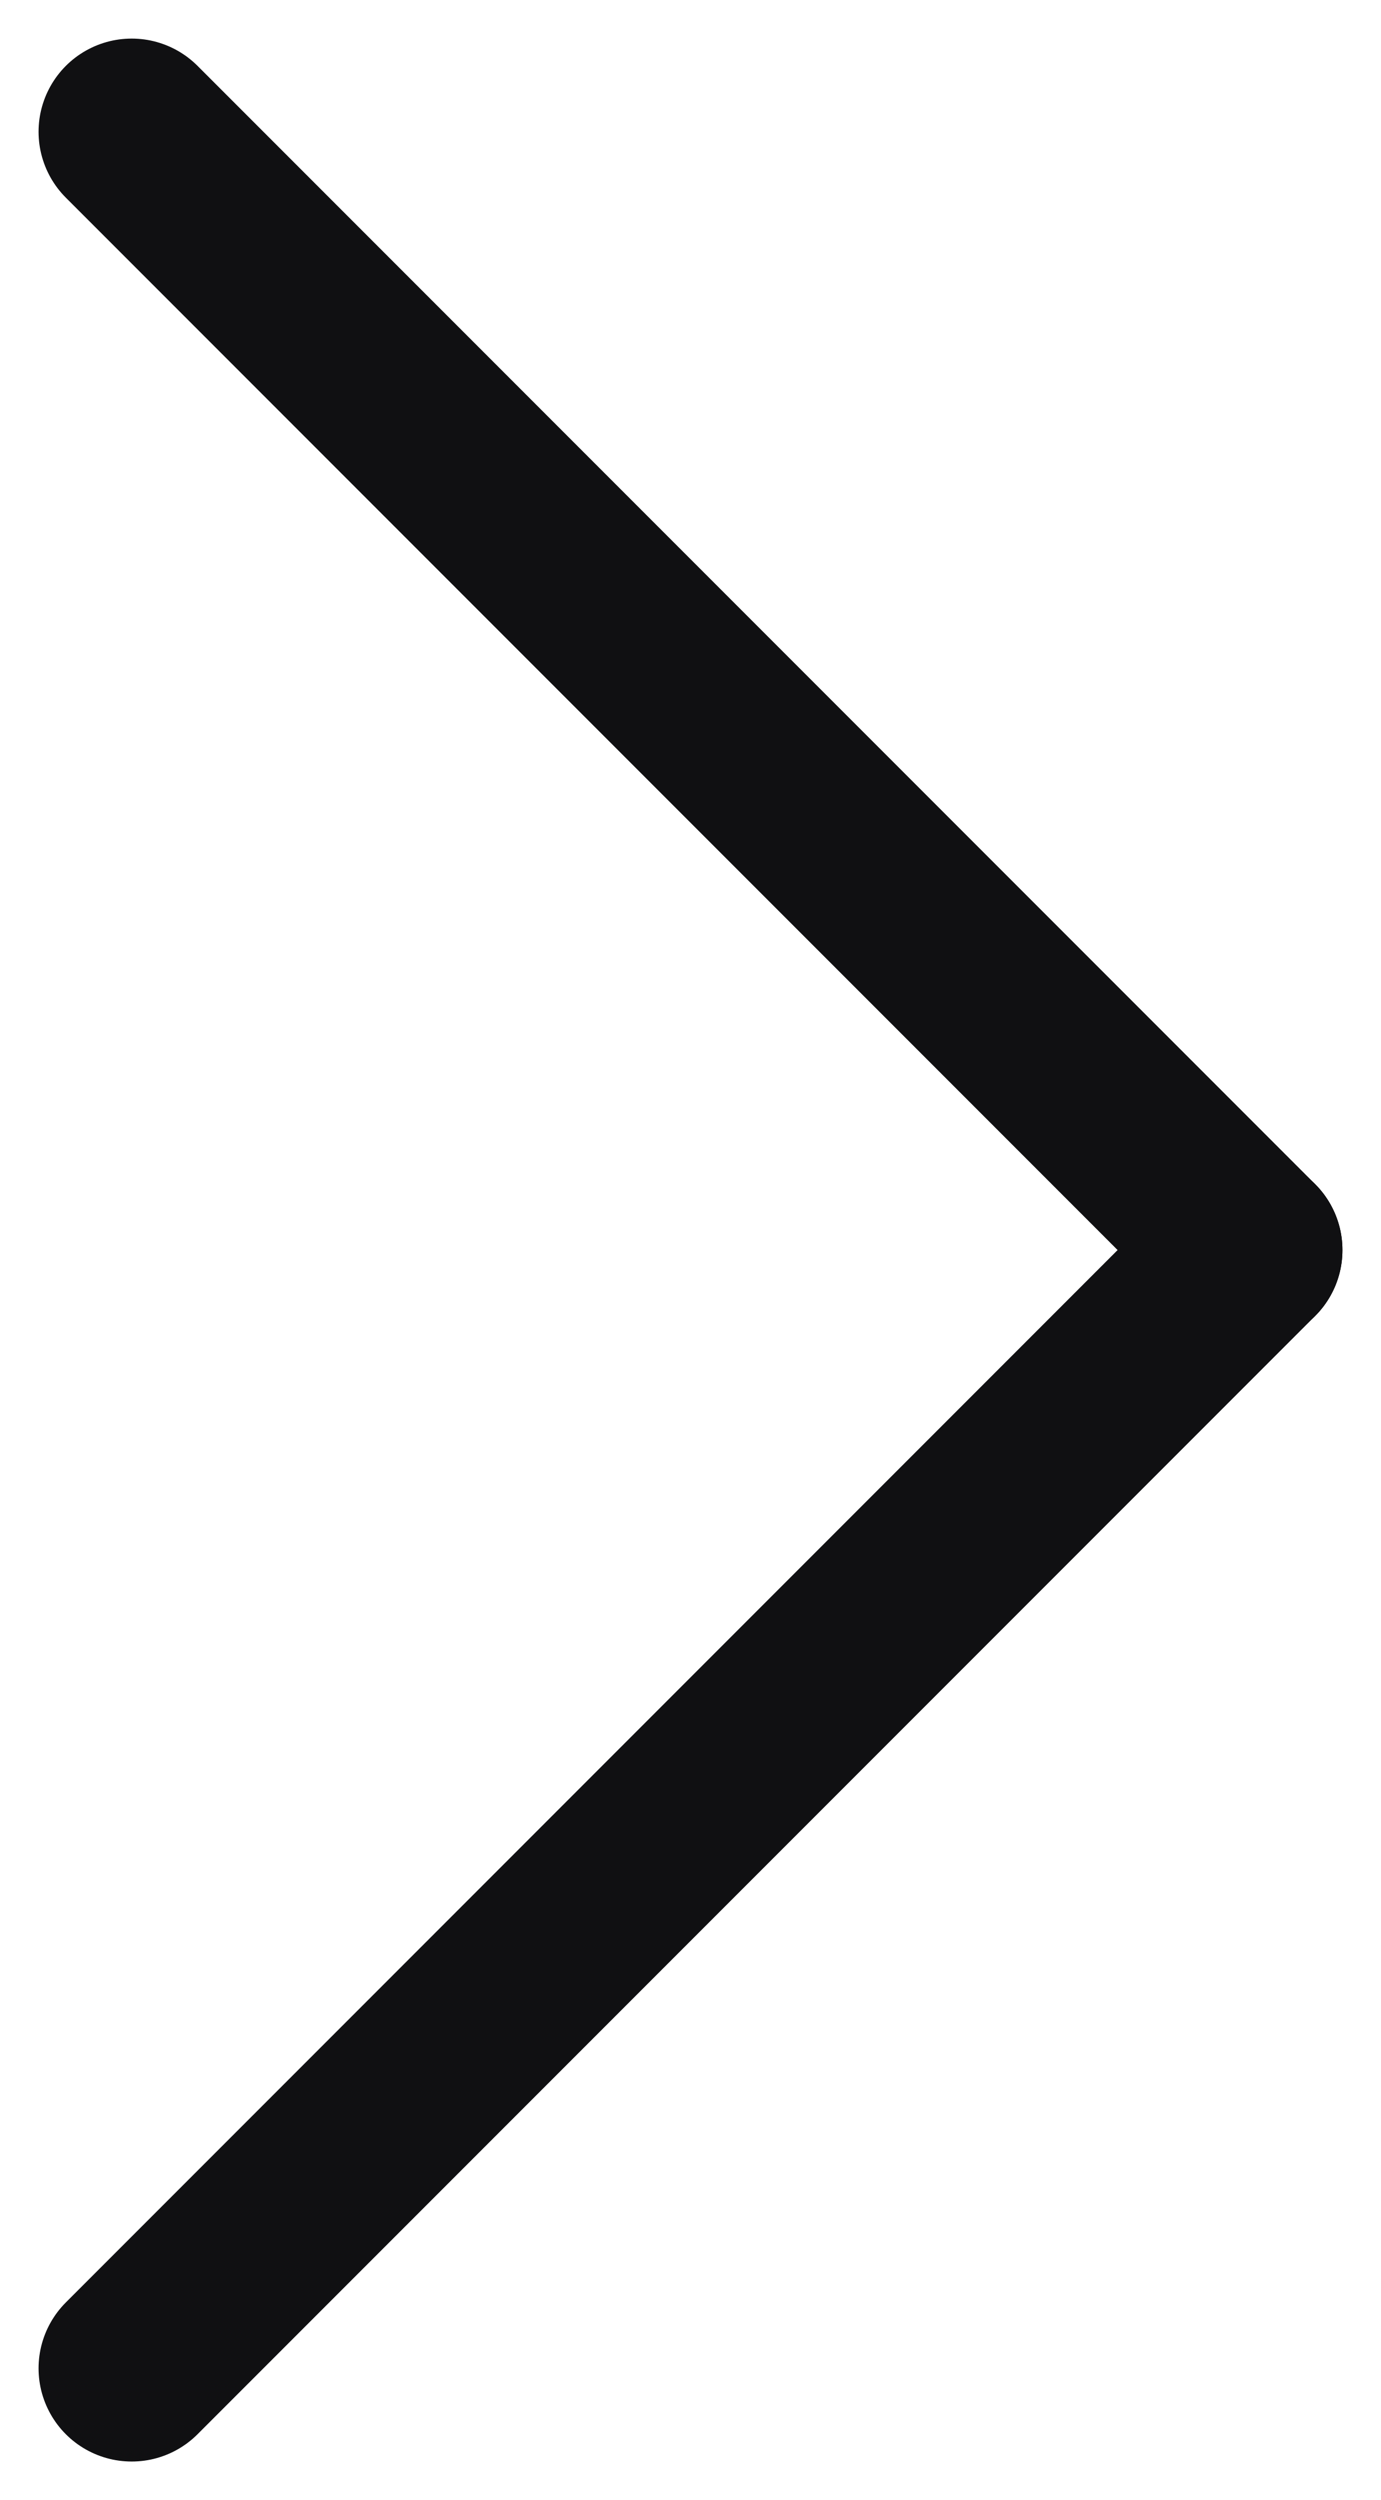 <svg xmlns="http://www.w3.org/2000/svg" width="7.414" height="13.414" viewBox="0 0 7.414 13.414">
  <g id="그룹_165028" data-name="그룹 165028" transform="translate(-1570.293 -111.293)">
    <line id="선_374" data-name="선 374" x1="6" y2="6" transform="translate(1571 118) rotate(-90)" fill="none" stroke="#101012" stroke-linecap="round" stroke-linejoin="round" stroke-width="1"/>
    <line id="선_375" data-name="선 375" x2="6" y2="6" transform="translate(1571 124) rotate(-90)" fill="none" stroke="#101012" stroke-linecap="round" stroke-linejoin="round" stroke-width="1"/>
  </g>
</svg>
